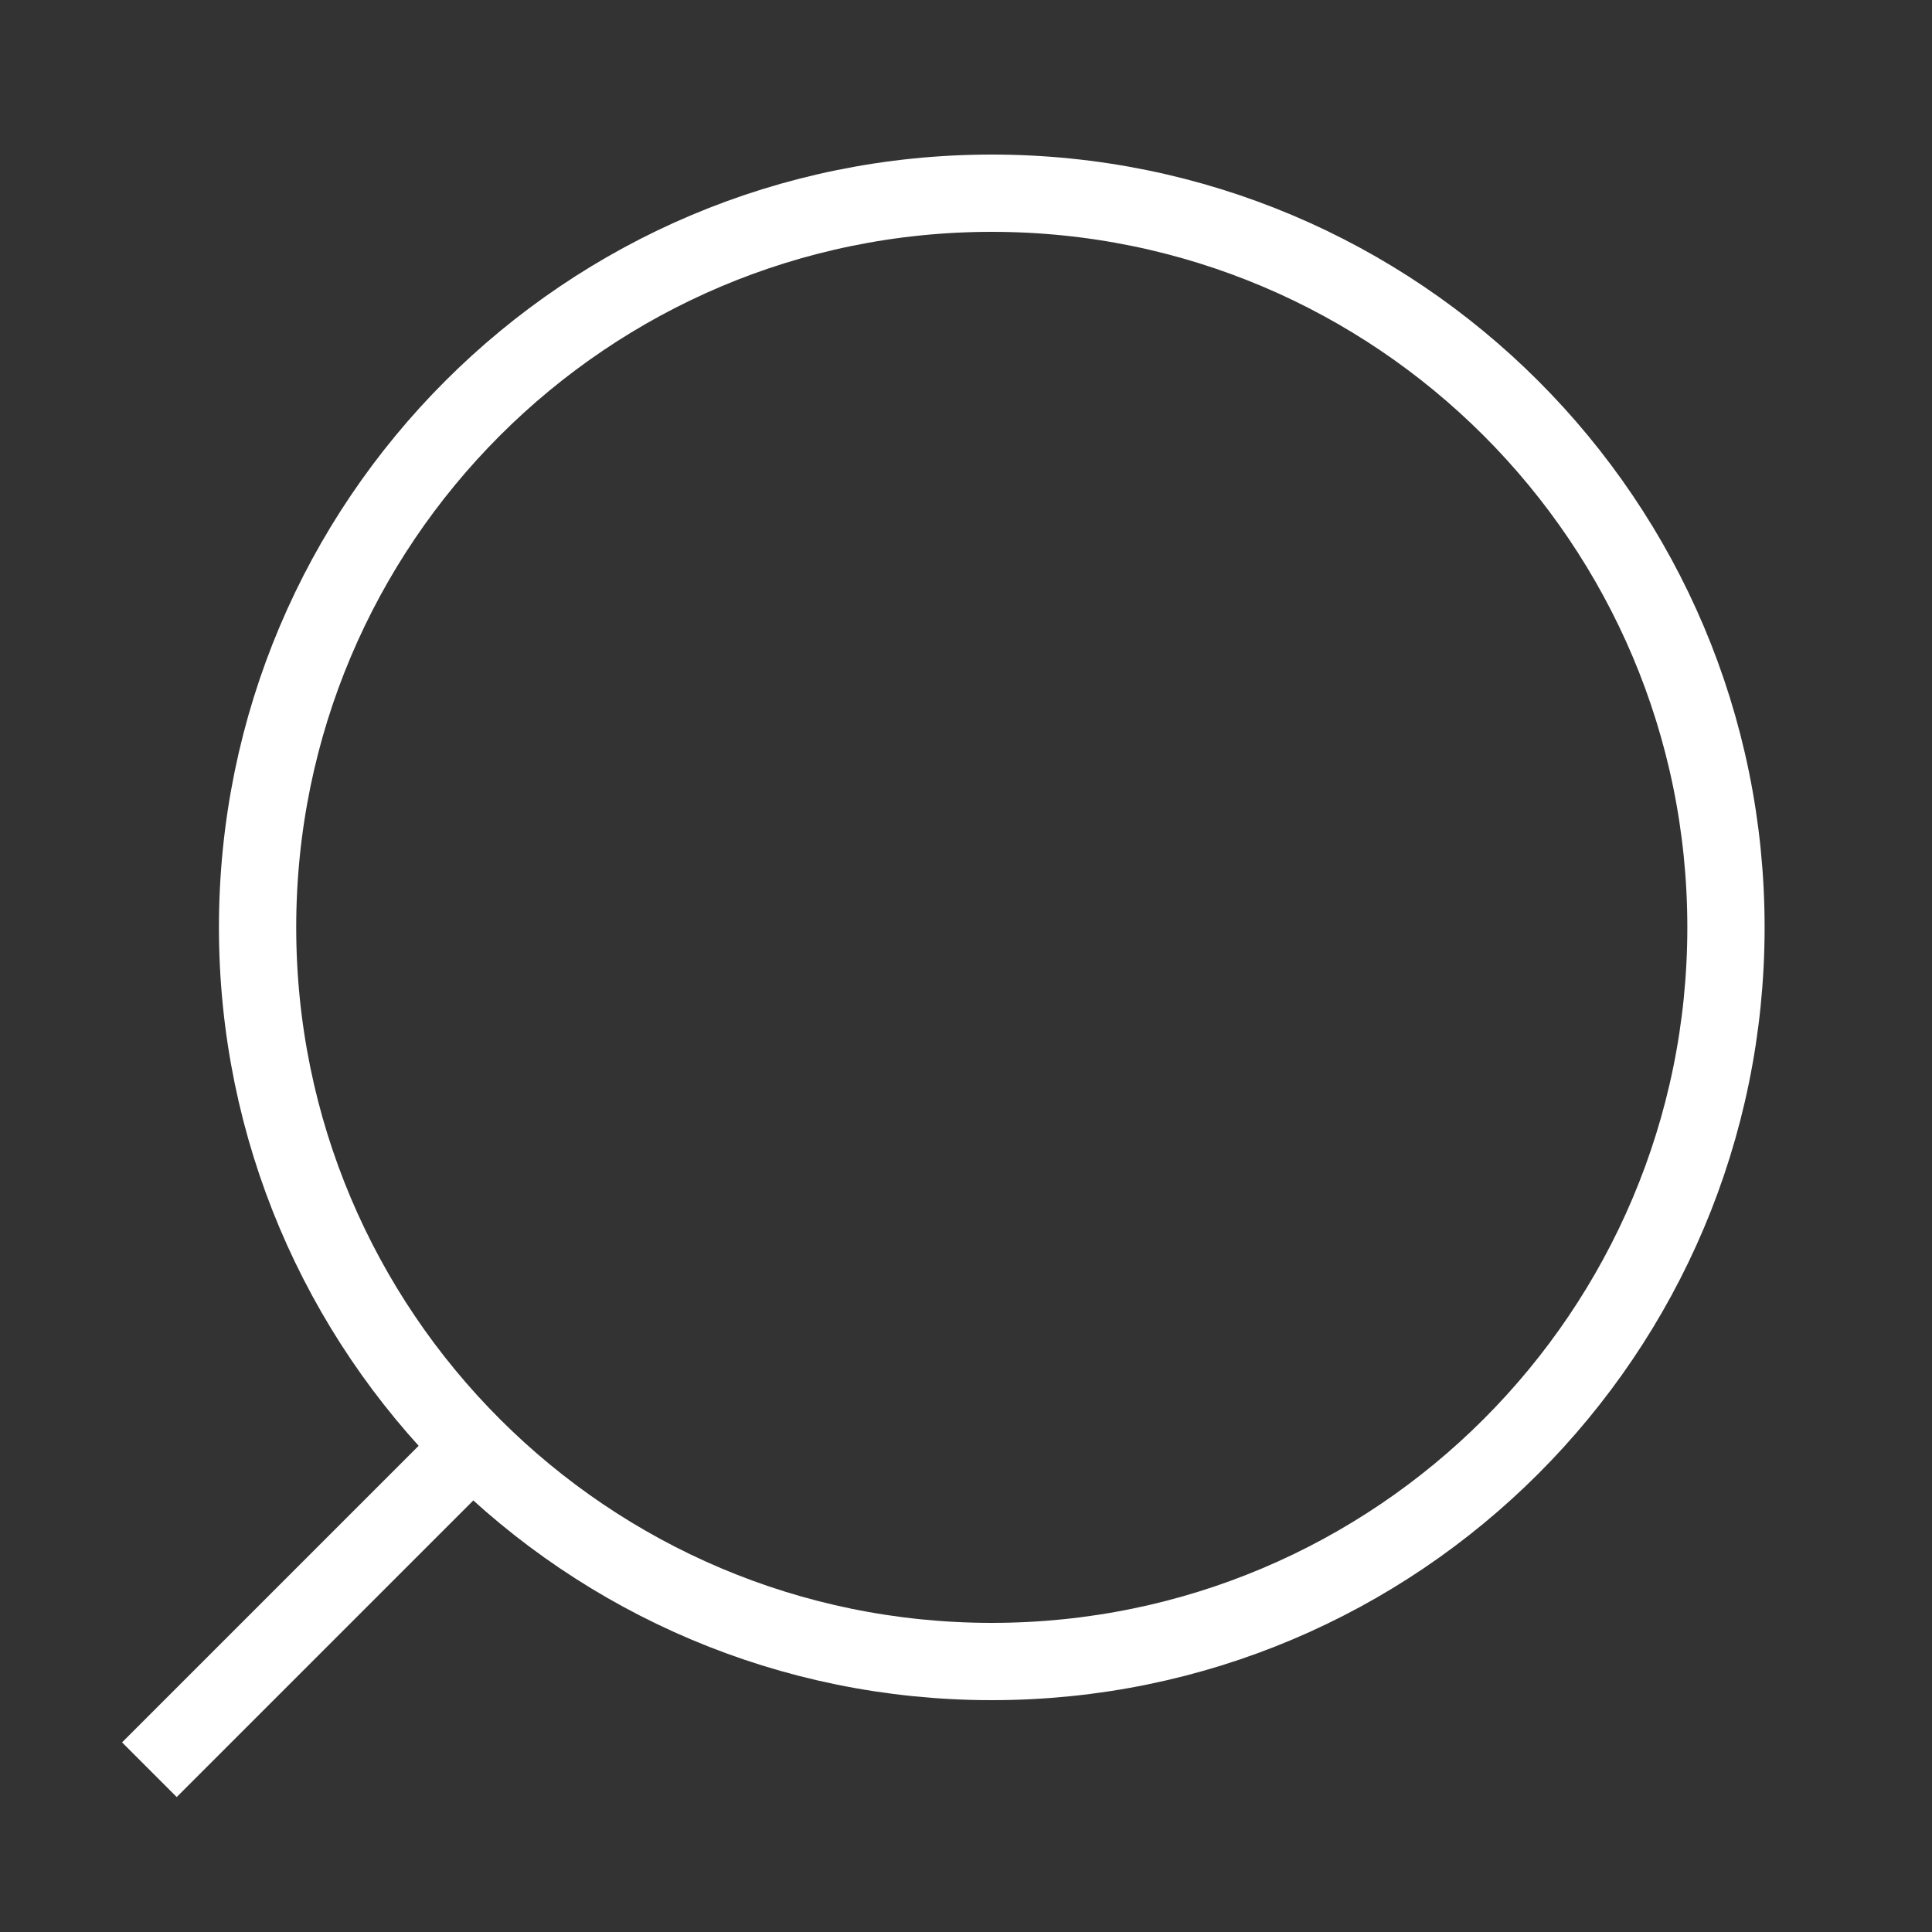 <svg width="25" height="25" viewBox="0 0 25 25" fill="none" xmlns="http://www.w3.org/2000/svg">
<rect x="0" y="0" width="25" height="25" fill="#333333" stroke="none"/>
<path d="M12.834 21.5C7.587 21.5 3.333 17.247 3.333 12C3.333 6.753 7.587 2.5 12.834 2.5C18.08 2.5 22.334 6.753 22.334 12C22.334 17.247 18.08 21.5 12.834 21.5Z" stroke="white" strokeWidth="1.5" strokeLinecap="round" strokeLinejoin="round"/>
<path d="M1.933 22.9L5.933 18.9" stroke="white" strokeWidth="1.5" strokeLinecap="round" strokeLinejoin="round"/>
</svg>
